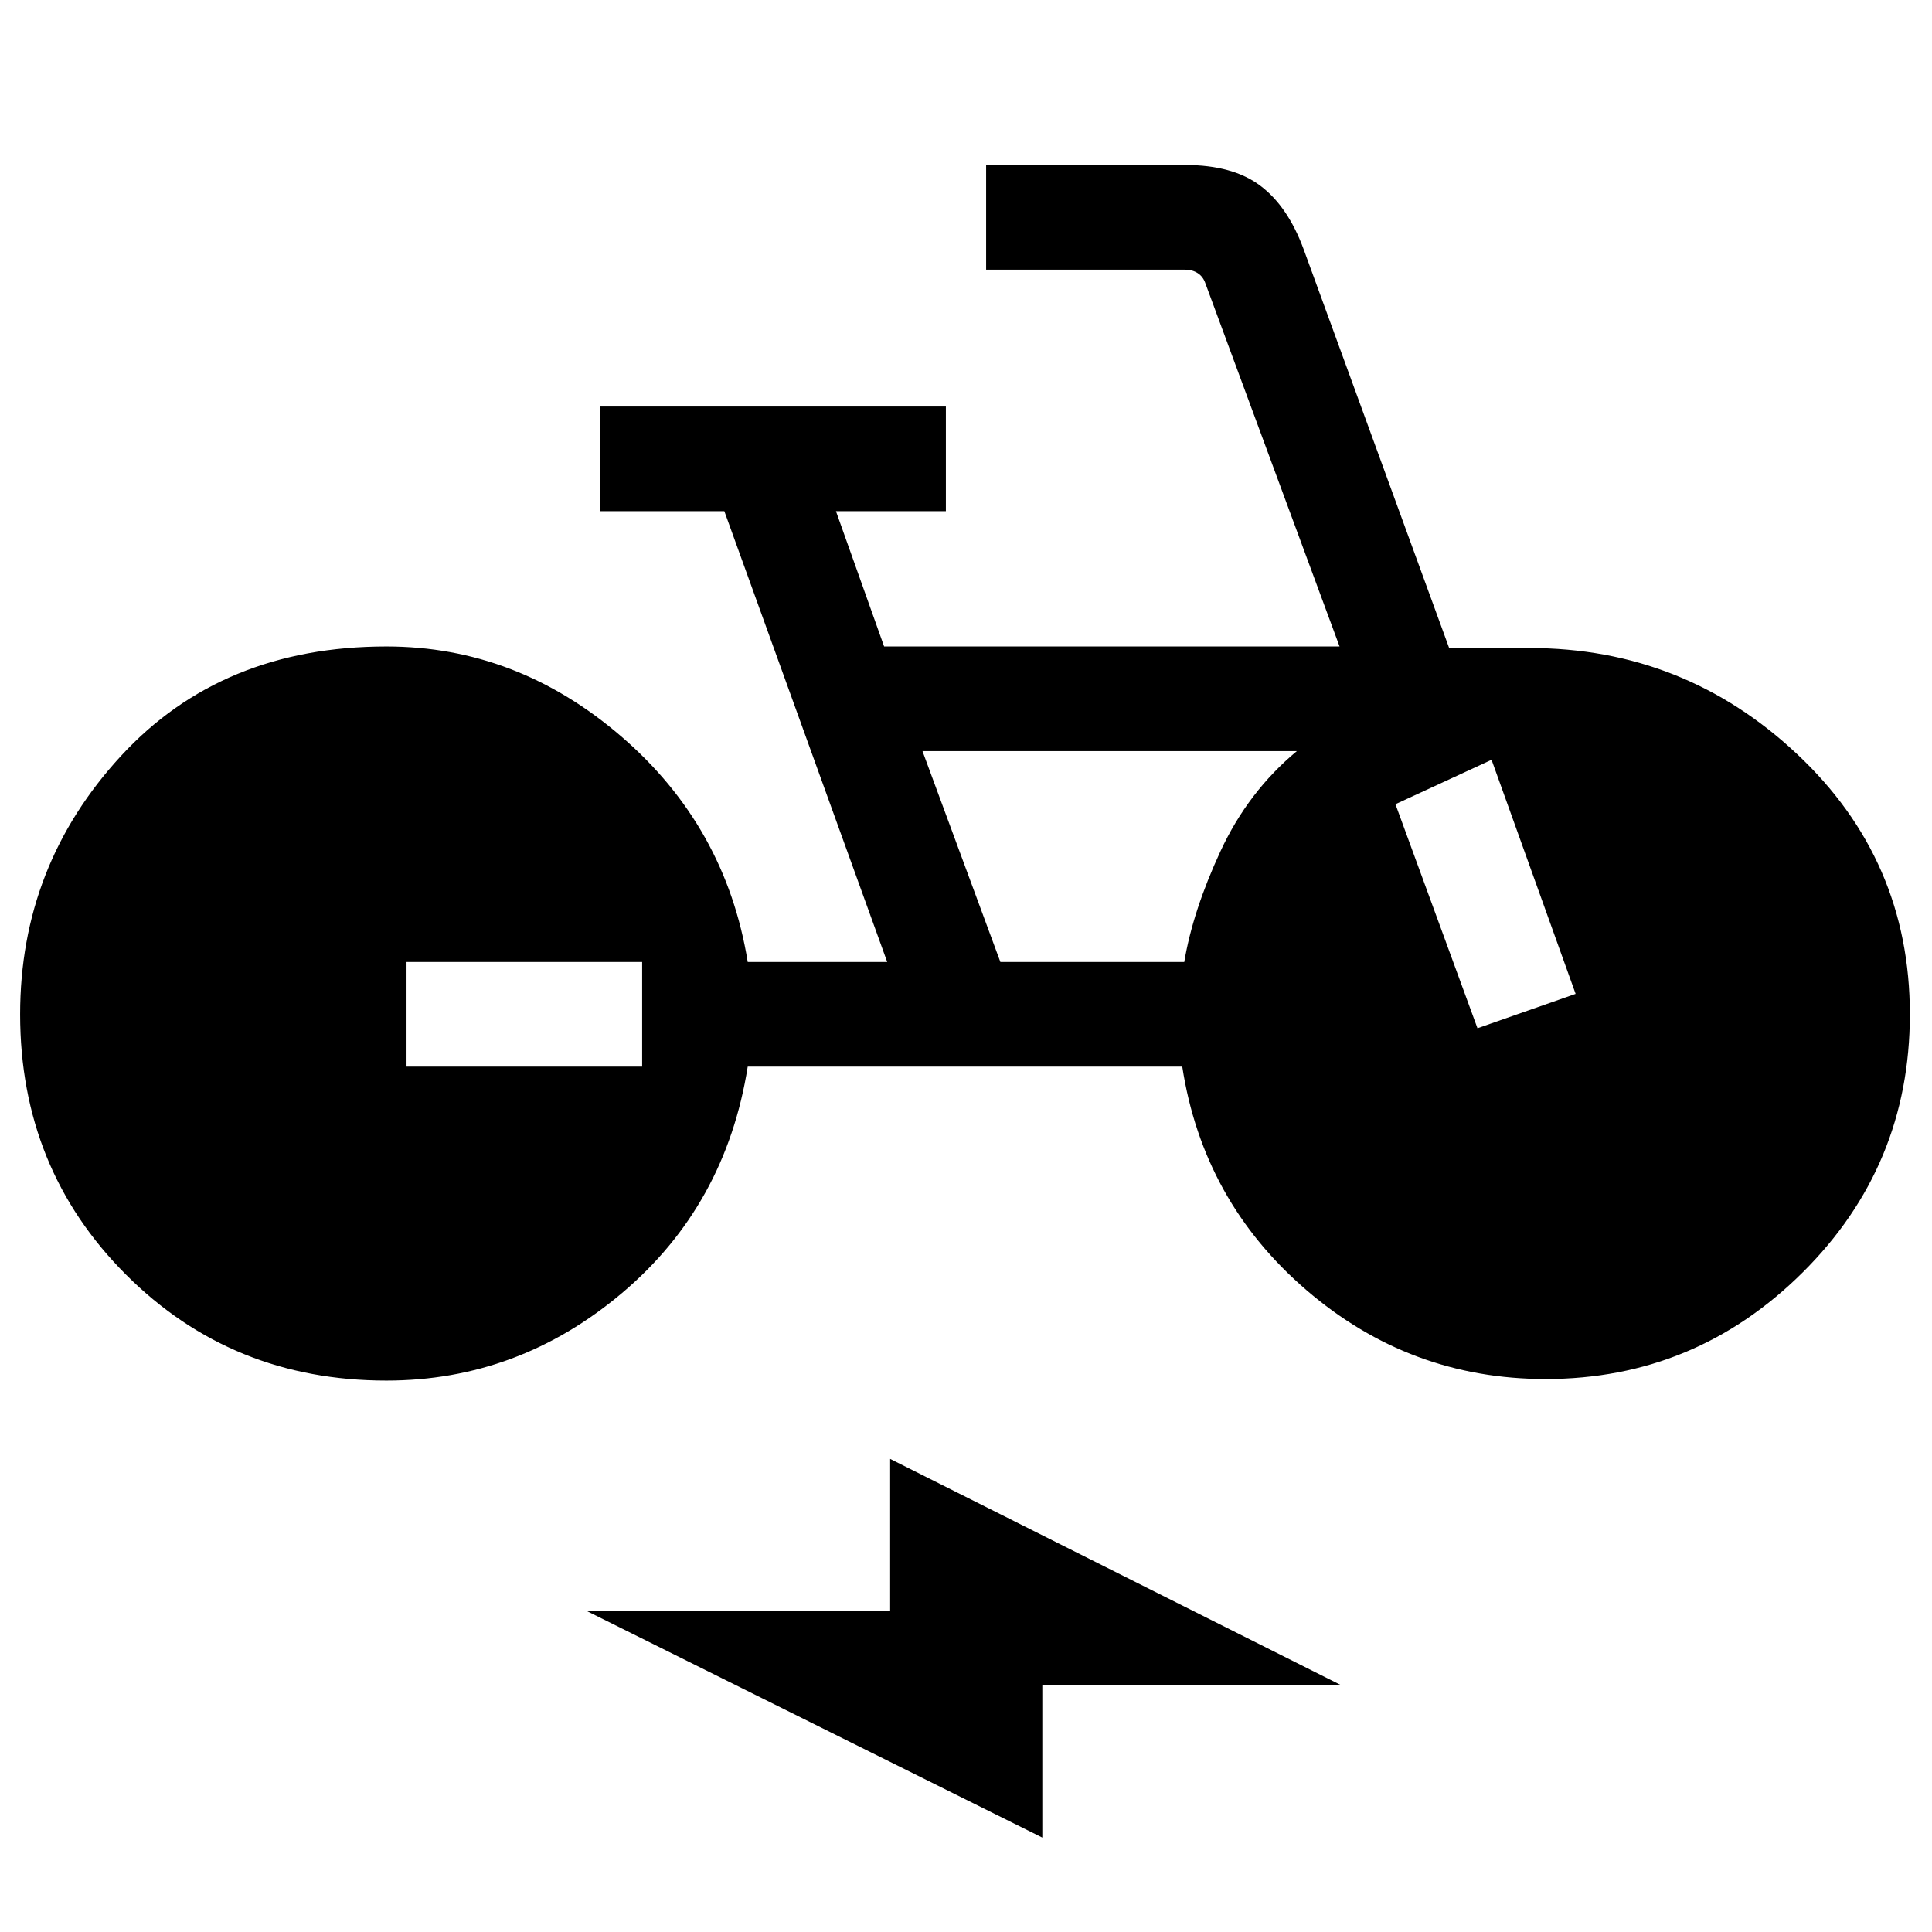 <svg xmlns="http://www.w3.org/2000/svg" height="20" viewBox="0 -960 960 960" width="20"><path d="M192-274q-76.77 0-129.38-52.62Q10-379.23 10-456q0-74 50.12-128.38 50.11-54.39 131.88-54.39 64.77 0 116.69 44.69 51.92 44.7 62.85 112.08h69.31l-80.93-224H298v-52h172v52h-54.62l23.93 67.23h226.31L599-819.08q-1.15-3.46-3.85-5.19Q592.46-826 589-826h-99v-52h99q23.54 0 37.23 10.27 13.69 10.27 21.54 31.58L720.08-638H760q76.77 0 132.88 52.62Q949-532.77 949-456q0 75.38-53.31 128.31-53.31 52.92-127.69 52.92-67.46 0-118.85-44.19-51.38-44.19-61.69-111.04H371.54q-10.93 69-62.46 112.5Q257.54-274 192-274Zm10-156h117.08v-52H202v52ZM517.92-46.92l-226.3-112.54h150.69v-75.62l224.3 112.54H517.92v75.62ZM497.08-482h91.38q4.23-25.31 17.96-54.96 13.74-29.66 37.97-49.81H458.38L497.08-482Zm237.07 32.92 48.77-17.07-41.77-116.31-47.76 22.07 40.76 111.31Z"/></svg>